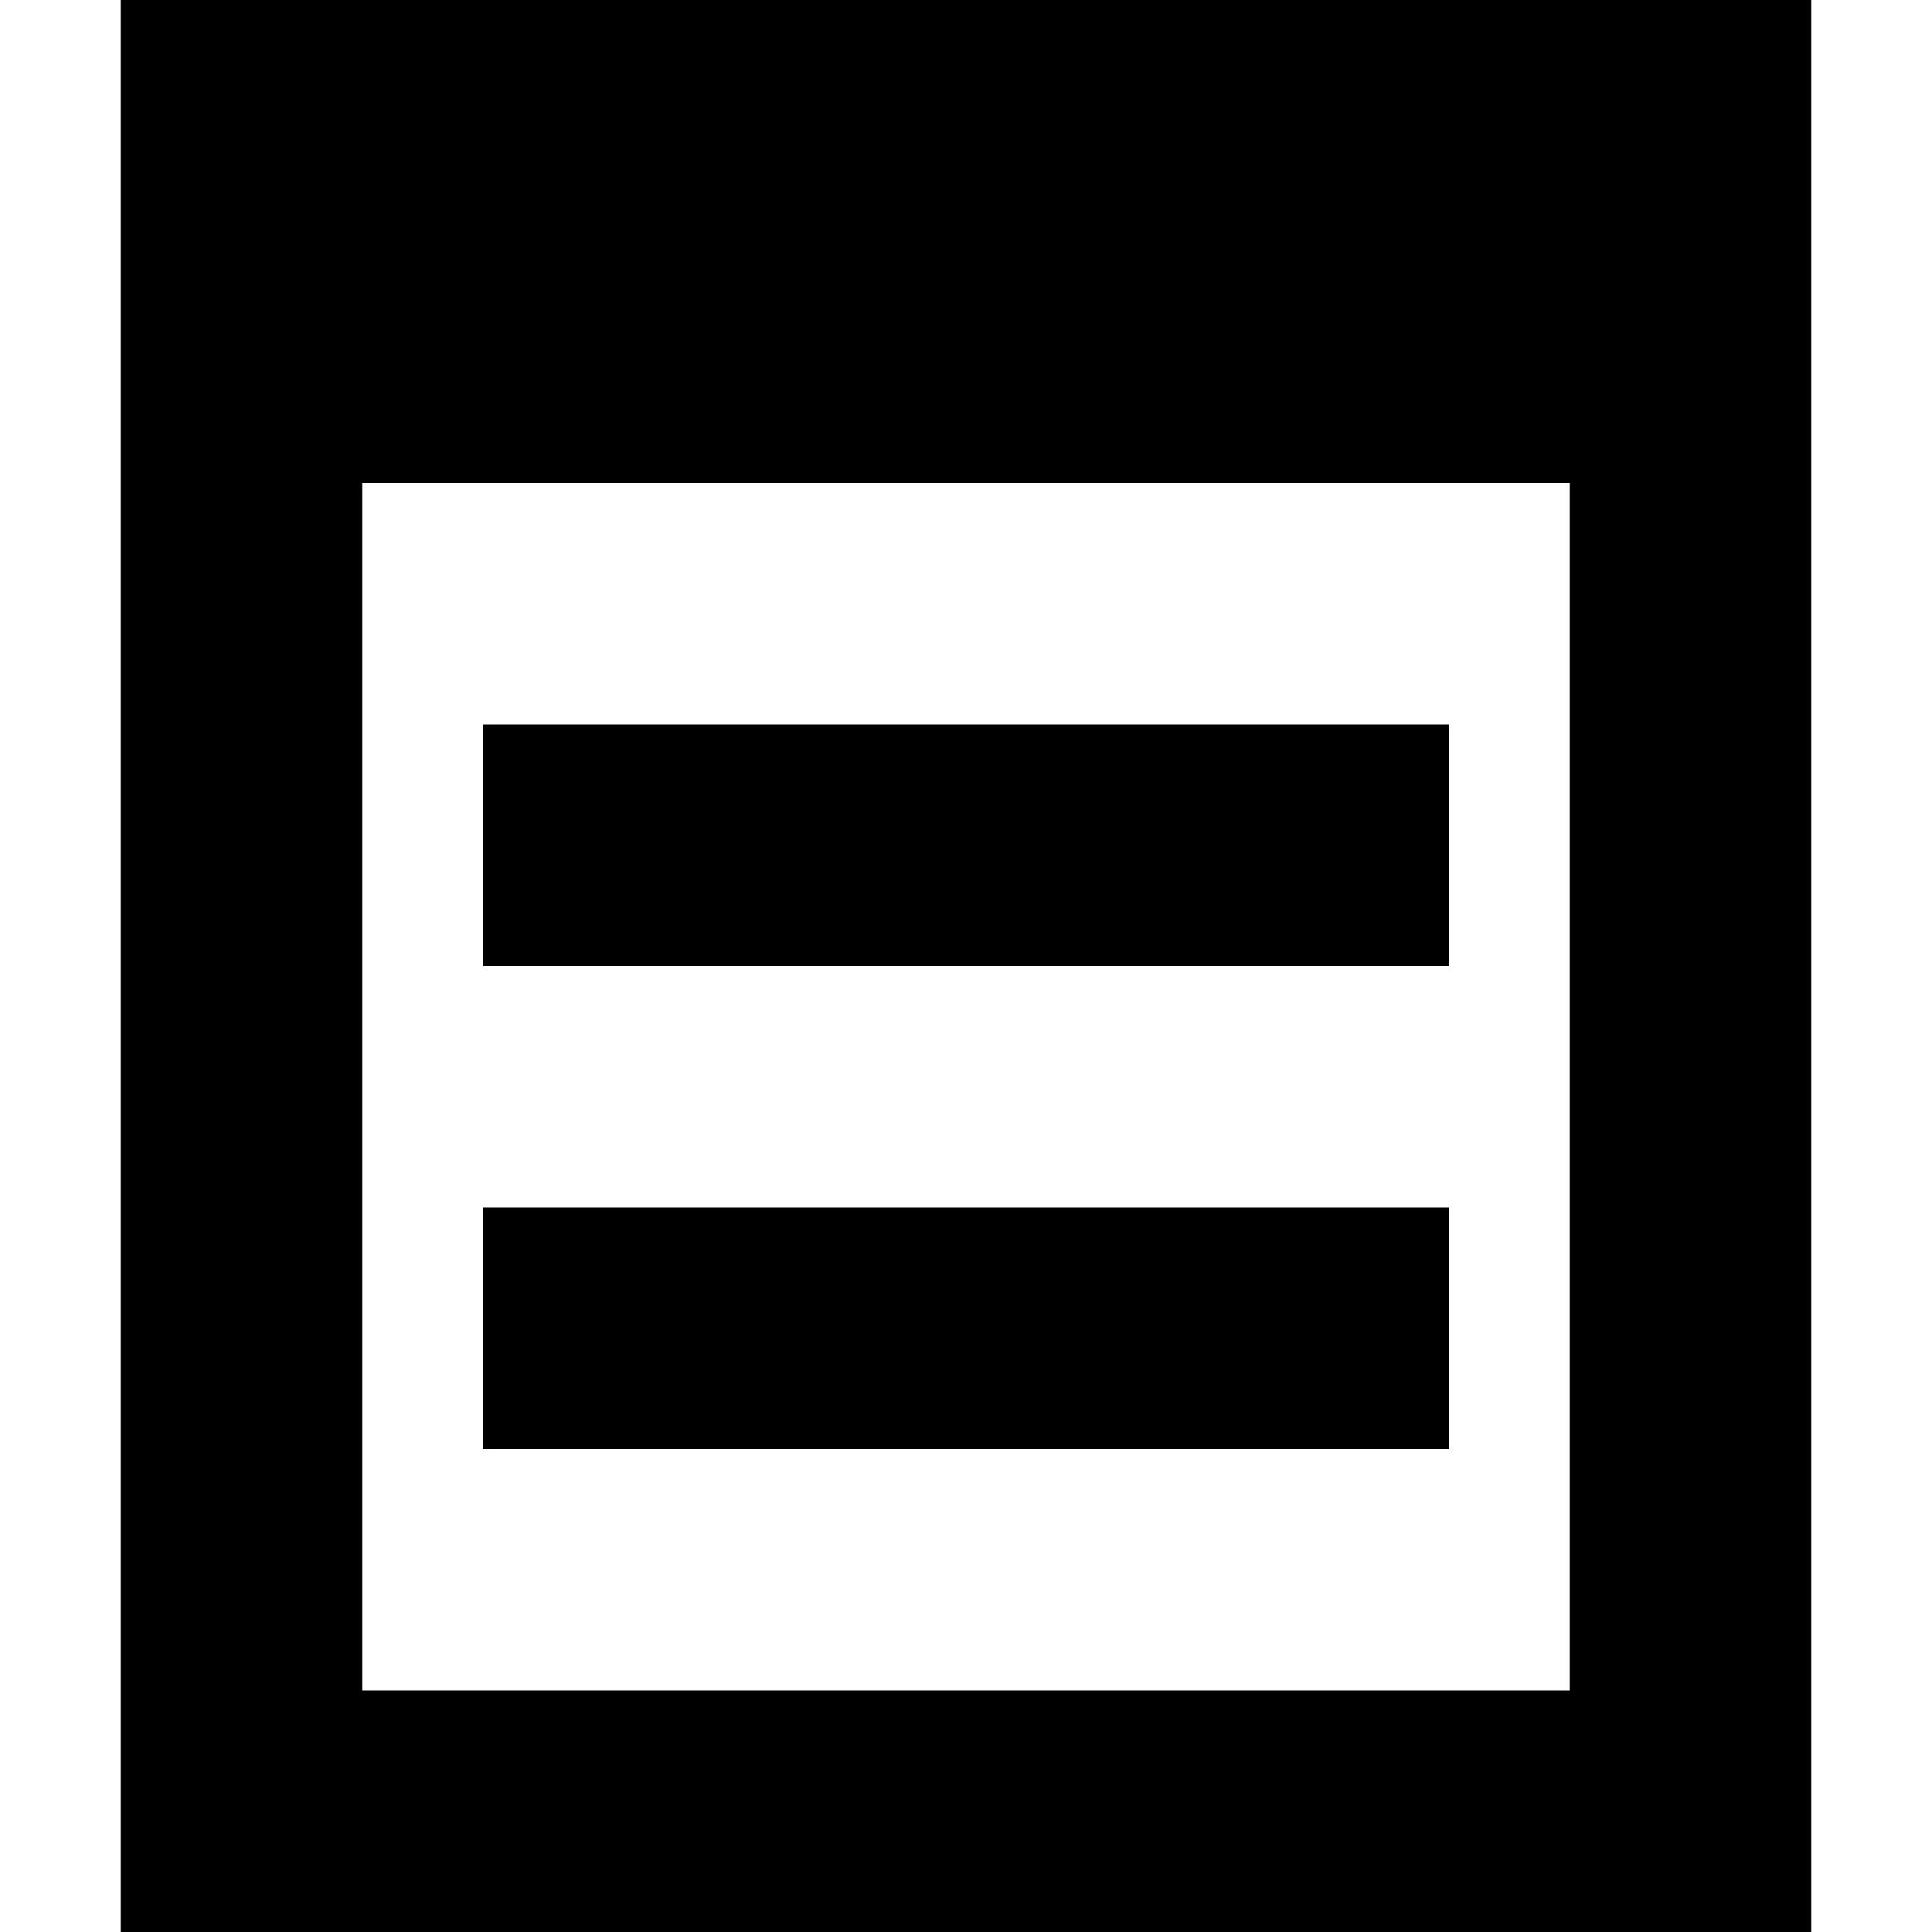 <?xml version="1.0" encoding="utf-8"?>
<!-- Generator: Adobe Illustrator 19.1.0, SVG Export Plug-In . SVG Version: 6.00 Build 0)  -->
<svg version="1.1" id="Icon" xmlns="http://www.w3.org/2000/svg" xmlns:xlink="http://www.w3.org/1999/xlink" x="0px" y="0px"
	 width="16px" height="16px" viewBox="0 0 16 16" enable-background="new 0 0 16 16" xml:space="preserve">
<g>
	<path d="M1,0v16h14V0H1z M13,14H3V4h10V14z"/>
</g>
<rect x="4" y="6" width="8" height="2"/>
<rect x="4" y="10" width="8" height="2"/>
</svg>
